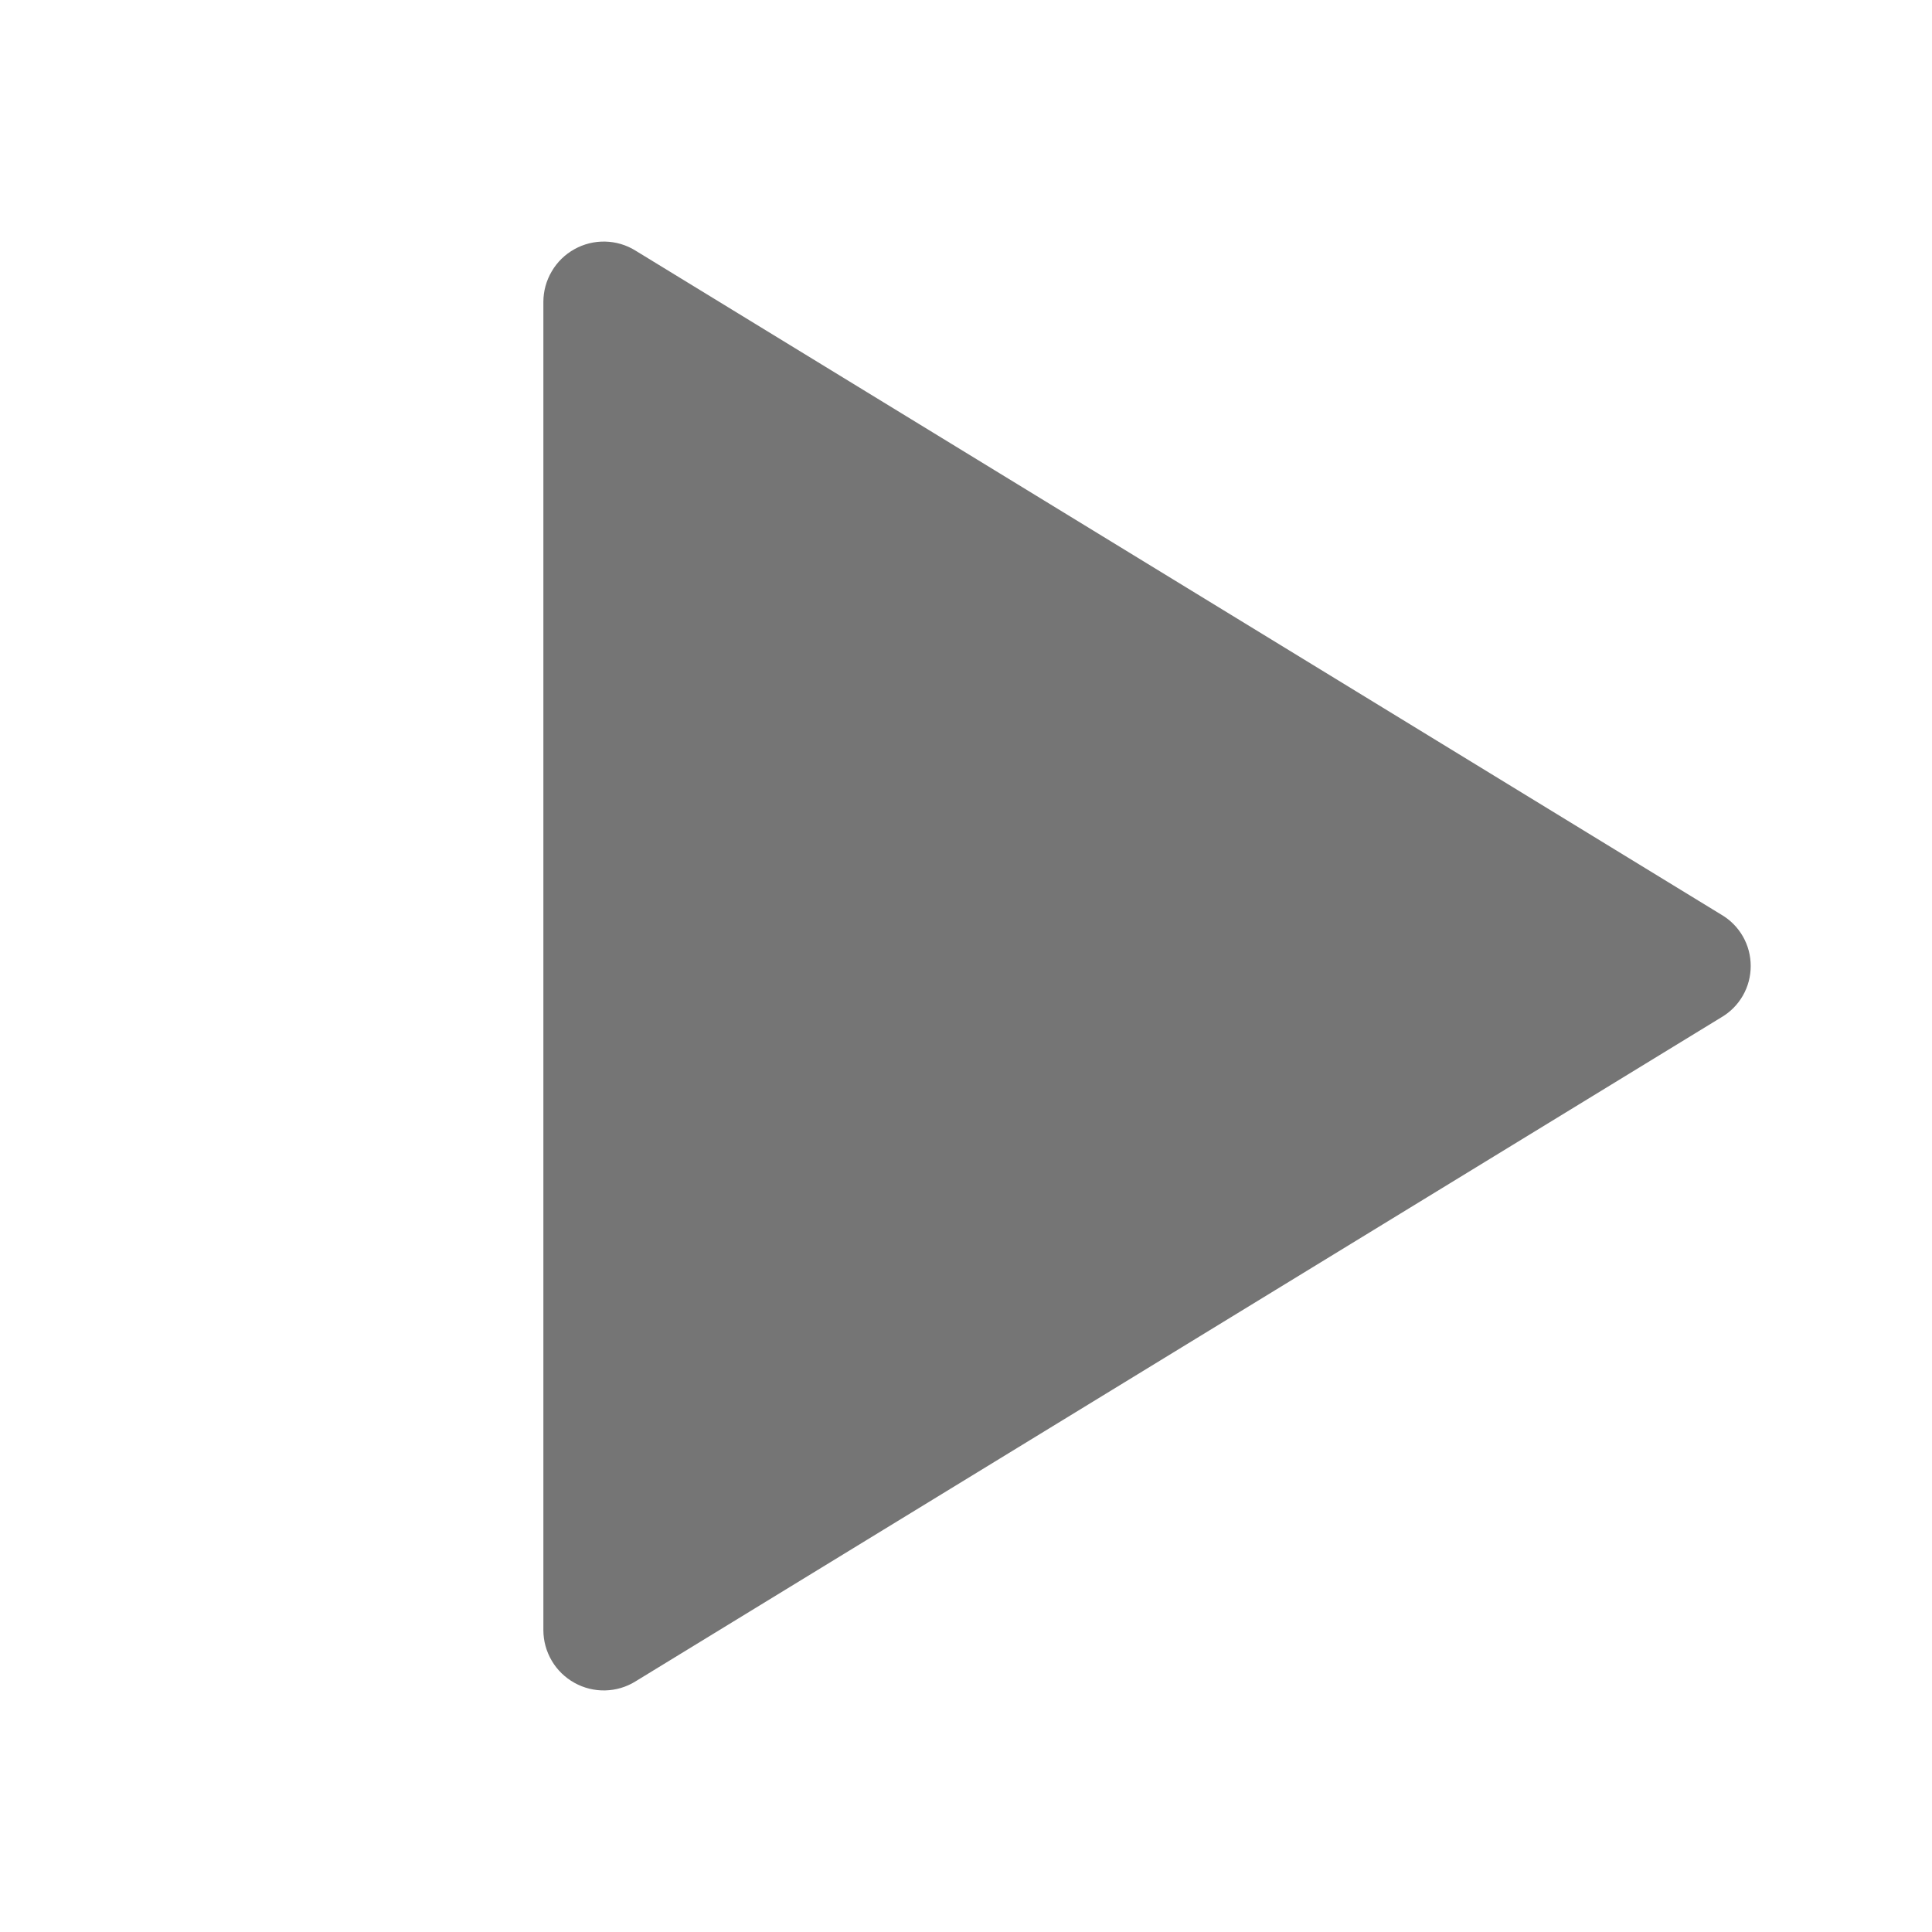 <svg width="24" height="24" viewBox="0 0 24 24" fill="none" xmlns="http://www.w3.org/2000/svg">
<g clip-path="url(#clip0_1_412)">
<path d="M21.384 11.363L7.894 3.113C7.78 3.042 7.65 3.004 7.517 3.001C7.383 2.998 7.251 3.031 7.135 3.096C7.018 3.161 6.921 3.256 6.854 3.371C6.786 3.486 6.75 3.617 6.75 3.75V20.25C6.75 20.384 6.786 20.514 6.854 20.63C6.921 20.744 7.018 20.839 7.135 20.904C7.251 20.969 7.383 21.002 7.517 20.999C7.65 20.996 7.78 20.958 7.894 20.887L21.384 12.637C21.495 12.572 21.587 12.479 21.651 12.367C21.715 12.255 21.748 12.129 21.748 12C21.748 11.871 21.715 11.745 21.651 11.633C21.587 11.521 21.495 11.428 21.384 11.363Z" fill="#757575"/>
</g>
<defs>
<clipPath id="clip0_1_412">
<rect width="24" height="24" fill="white"/>
</clipPath>
</defs>
</svg>
